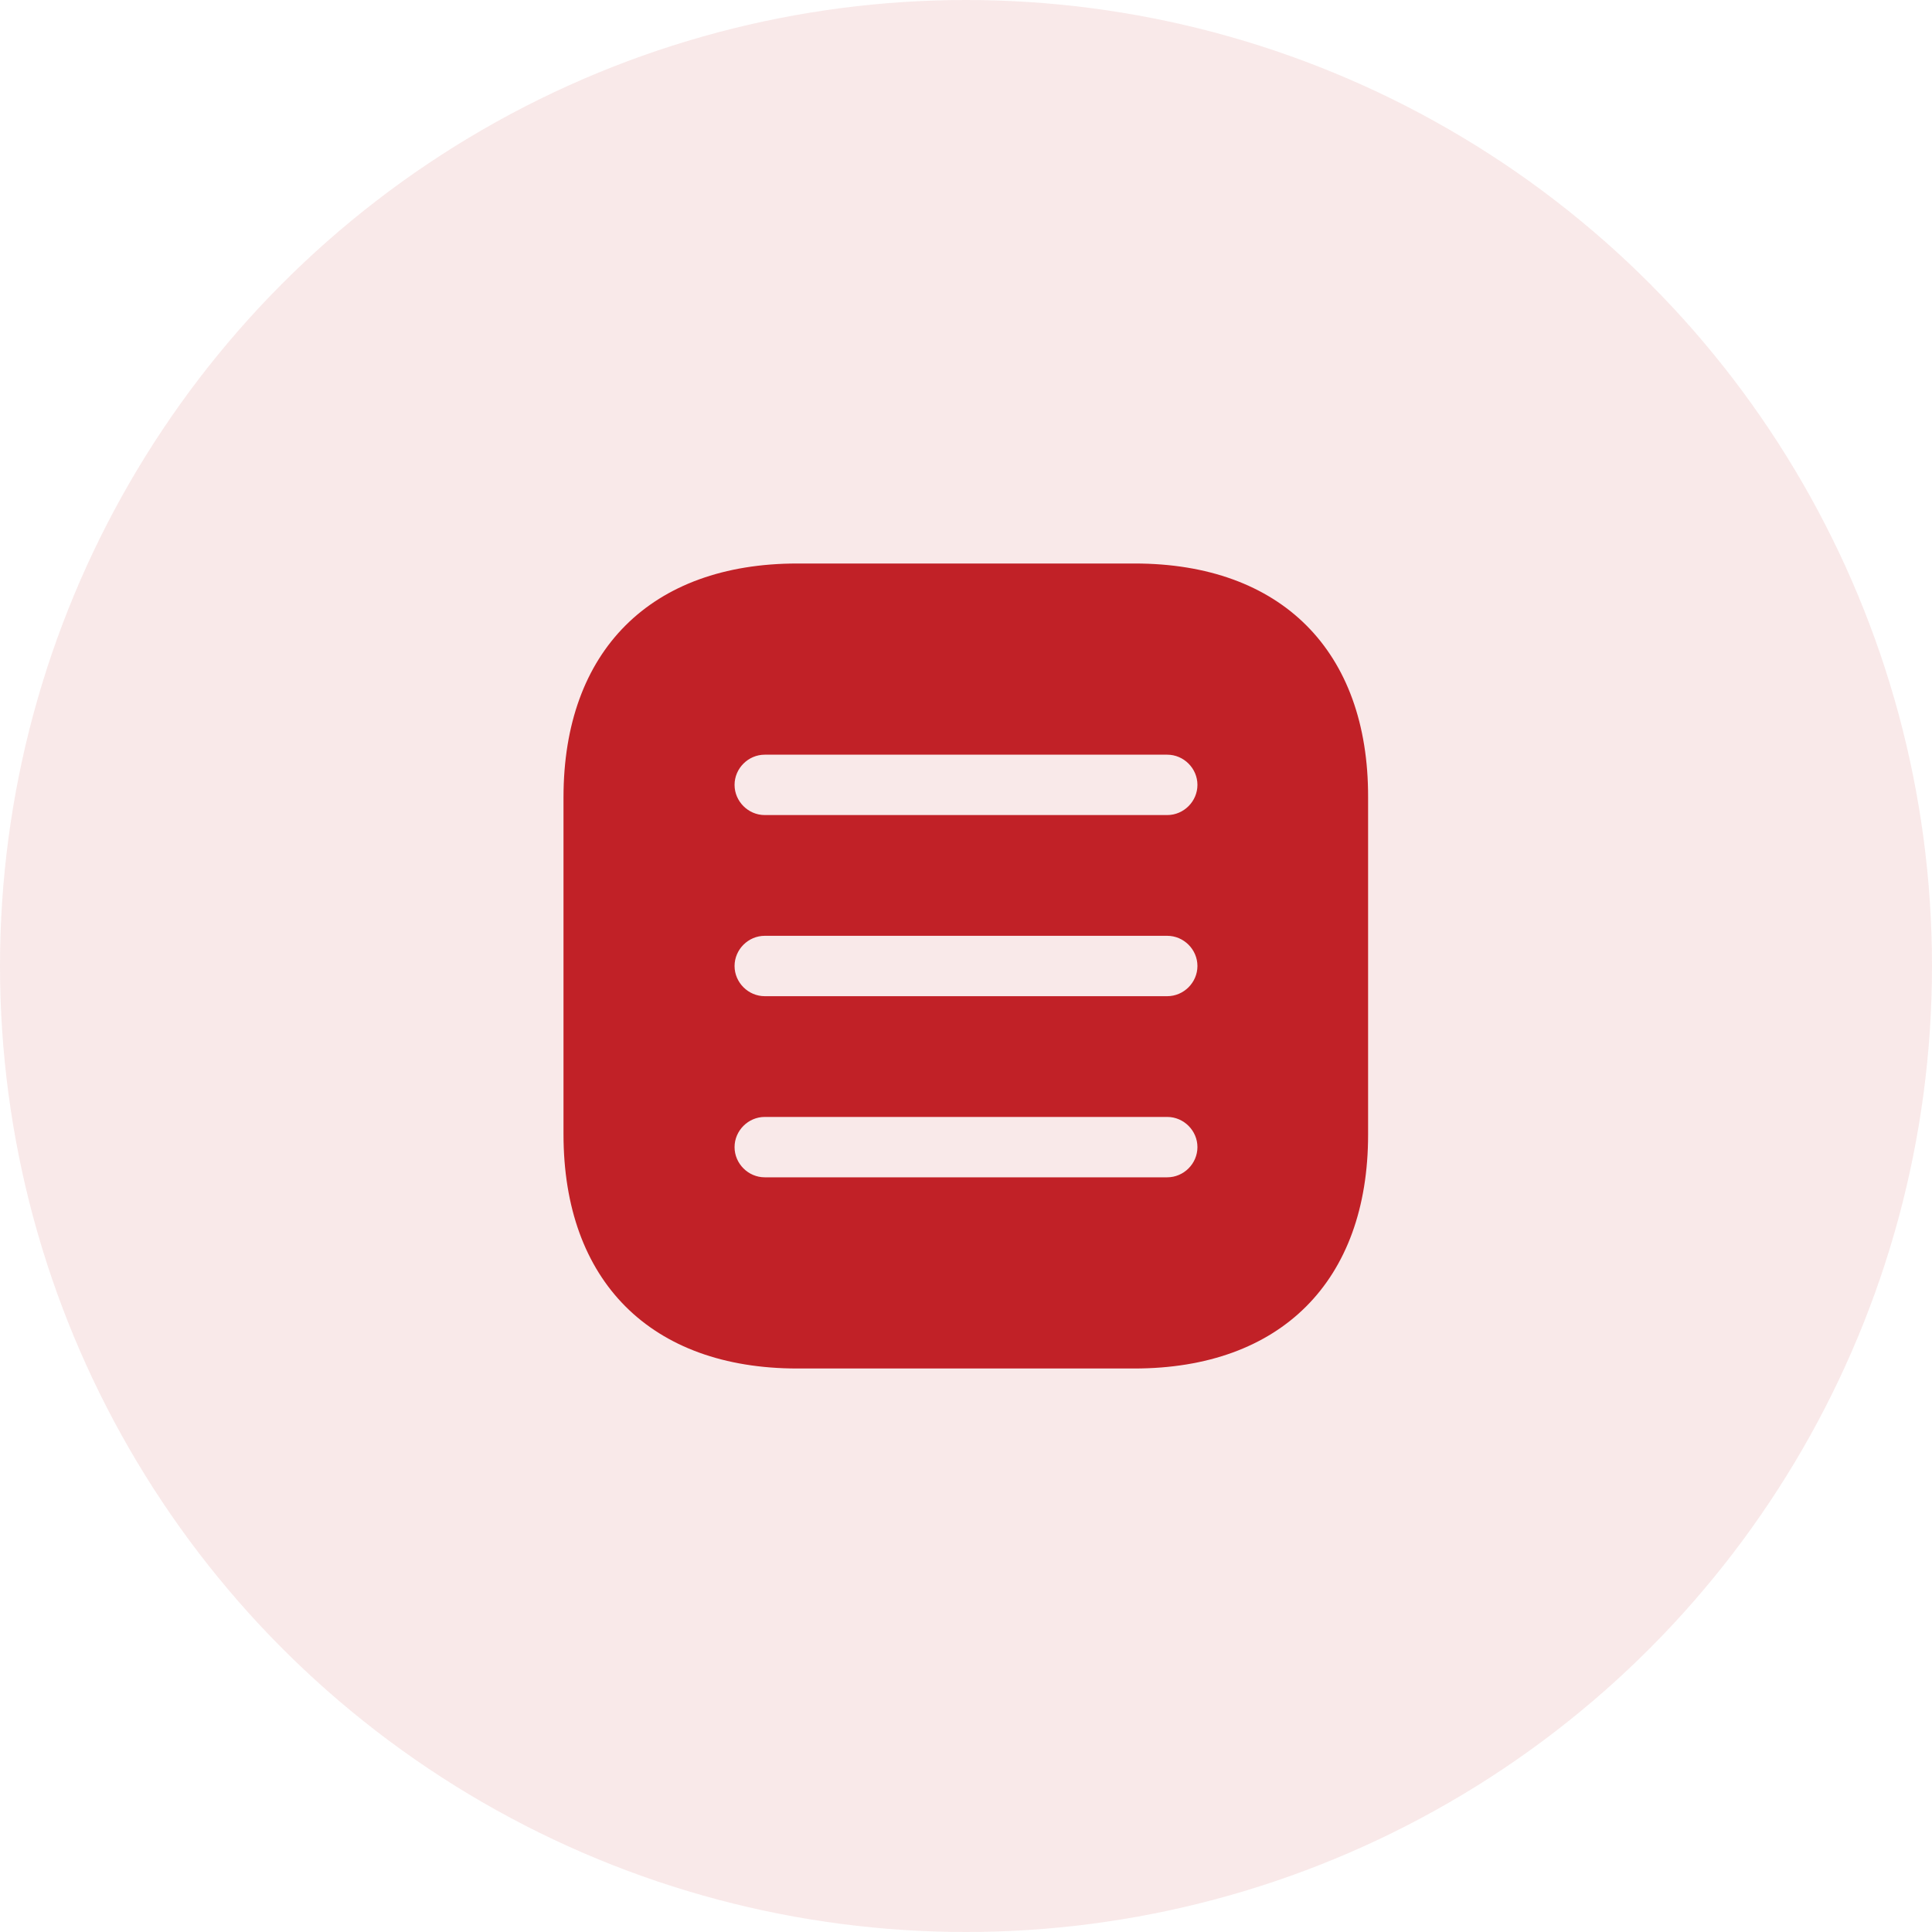 <svg width="96" height="96" viewBox="0 0 96 96" fill="none" xmlns="http://www.w3.org/2000/svg">
<circle cx="48" cy="48" r="48" fill="#C12127" fill-opacity="0.1"/>
<path d="M56.38 28H39.62C32.34 28 28 32.34 28 39.62V56.36C28 63.66 32.34 68 39.62 68H56.36C63.64 68 67.98 63.66 67.98 56.38V39.62C68 32.34 63.66 28 56.38 28ZM58 58.5H38C37.18 58.5 36.5 57.82 36.5 57C36.5 56.18 37.18 55.5 38 55.5H58C58.82 55.5 59.5 56.18 59.5 57C59.5 57.82 58.82 58.5 58 58.5ZM58 49.5H38C37.18 49.5 36.5 48.82 36.5 48C36.5 47.18 37.18 46.5 38 46.5H58C58.82 46.5 59.5 47.18 59.5 48C59.5 48.82 58.82 49.5 58 49.5ZM58 40.5H38C37.18 40.5 36.5 39.82 36.5 39C36.5 38.18 37.18 37.5 38 37.5H58C58.82 37.5 59.5 38.18 59.5 39C59.5 39.82 58.82 40.5 58 40.5Z" fill="#C12127"/>
</svg>
